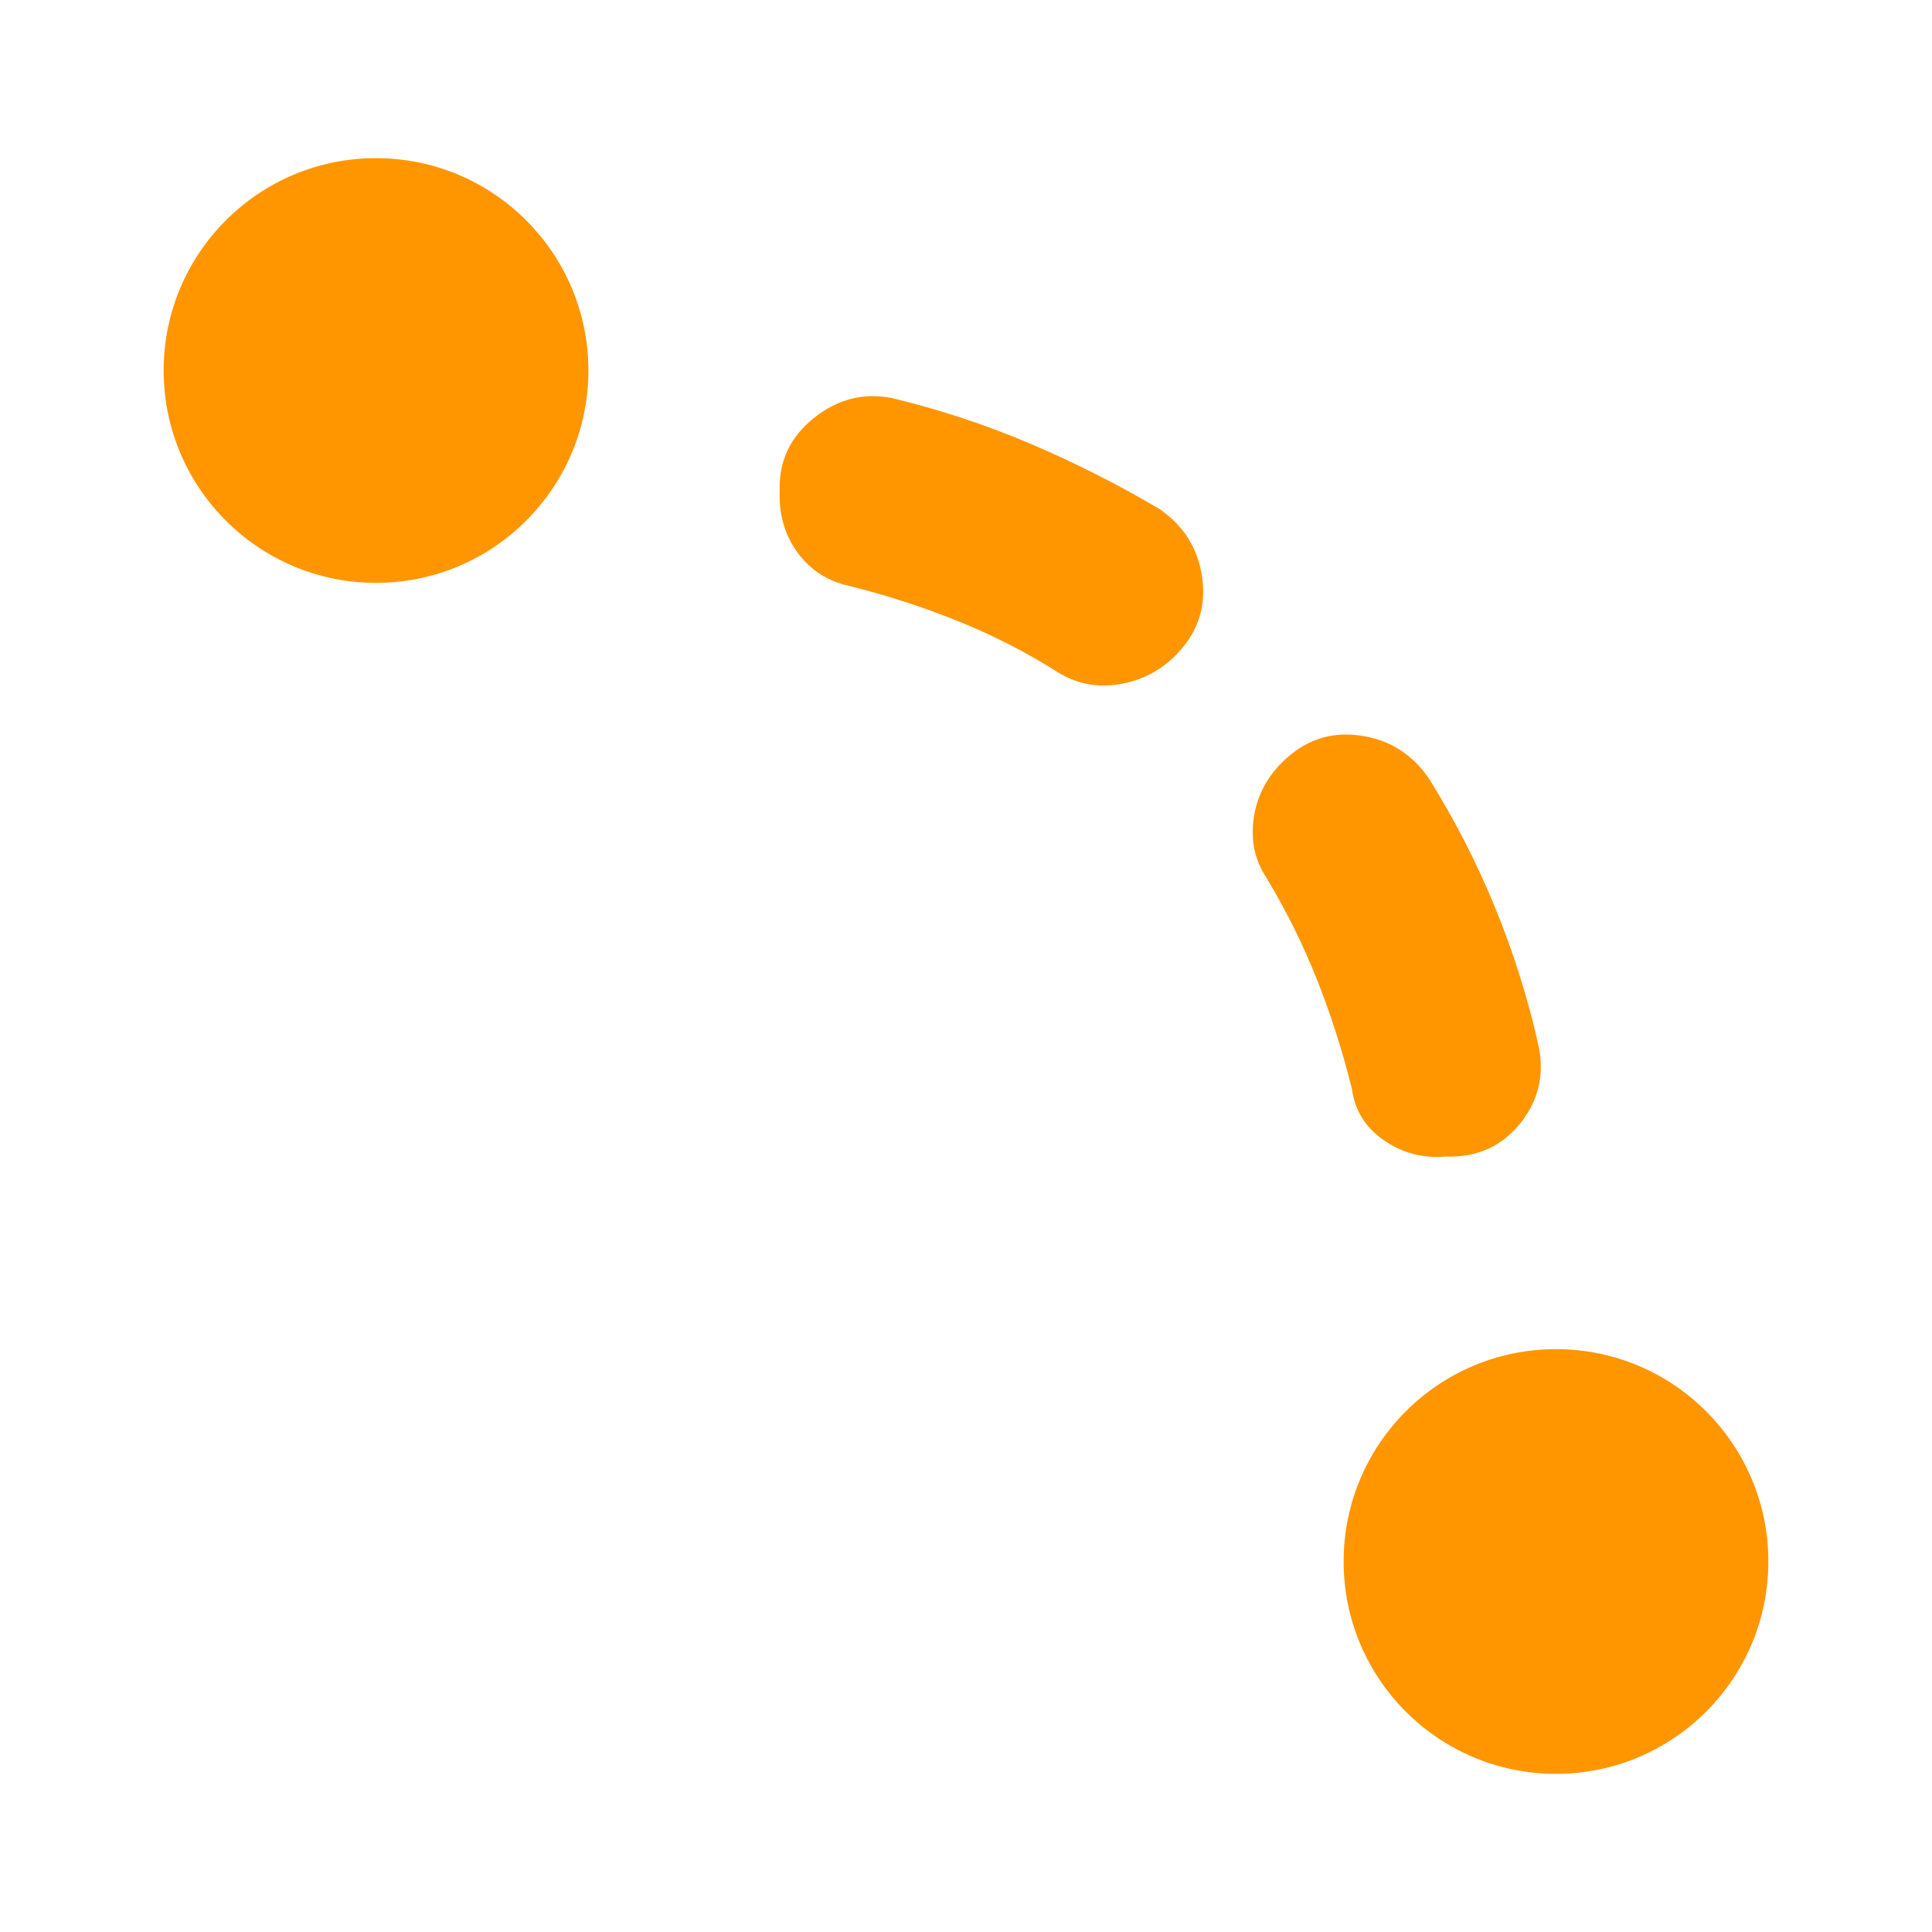 <svg clip-rule="evenodd" fill-rule="evenodd" stroke-linejoin="round" stroke-miterlimit="2" viewBox="0 0 48 48" xmlns="http://www.w3.org/2000/svg"><path fill="rgb(255, 150, 0)" d="m29.201 16.29c-.377.377-.838.613-1.379.707-.543.094-1.05 0-1.521-.282-.777-.495-1.603-.92-2.474-1.273-.873-.354-1.78-.649-2.723-.884-.542-.118-.972-.395-1.29-.831-.319-.436-.466-.949-.442-1.538-.024-.731.259-1.332.848-1.803.589-.472 1.238-.636 1.945-.495 1.178.283 2.321.66 3.429 1.131s2.18 1.014 3.218 1.627c.612.424.966 1.001 1.06 1.732s-.129 1.367-.671 1.909zm6.717 12.445c-.566.047-1.078-.088-1.538-.406-.459-.318-.725-.749-.795-1.291-.237-.943-.525-1.844-.867-2.704-.341-.861-.76-1.704-1.255-2.528-.283-.425-.389-.908-.318-1.45.07-.542.306-1.013.707-1.414.543-.542 1.178-.767 1.909-.672.731.094 1.308.448 1.733 1.061.636 1.013 1.184 2.079 1.644 3.199.459 1.12.819 2.258 1.078 3.412.165.731.017 1.385-.442 1.963-.459.576-1.079.854-1.856.83zm-21.299-19.53c-.001 2.914-2.363 5.276-5.277 5.276s-5.276-2.362-5.276-5.276 2.362-5.276 5.276-5.276 5.276 2.362 5.277 5.276zm29.315 29.59c0 2.914-2.362 5.276-5.277 5.276-2.913 0-5.275-2.362-5.275-5.276s2.361-5.276 5.276-5.276c2.913 0 5.276 2.362 5.276 5.276z" stroke-width=".05"/></svg>